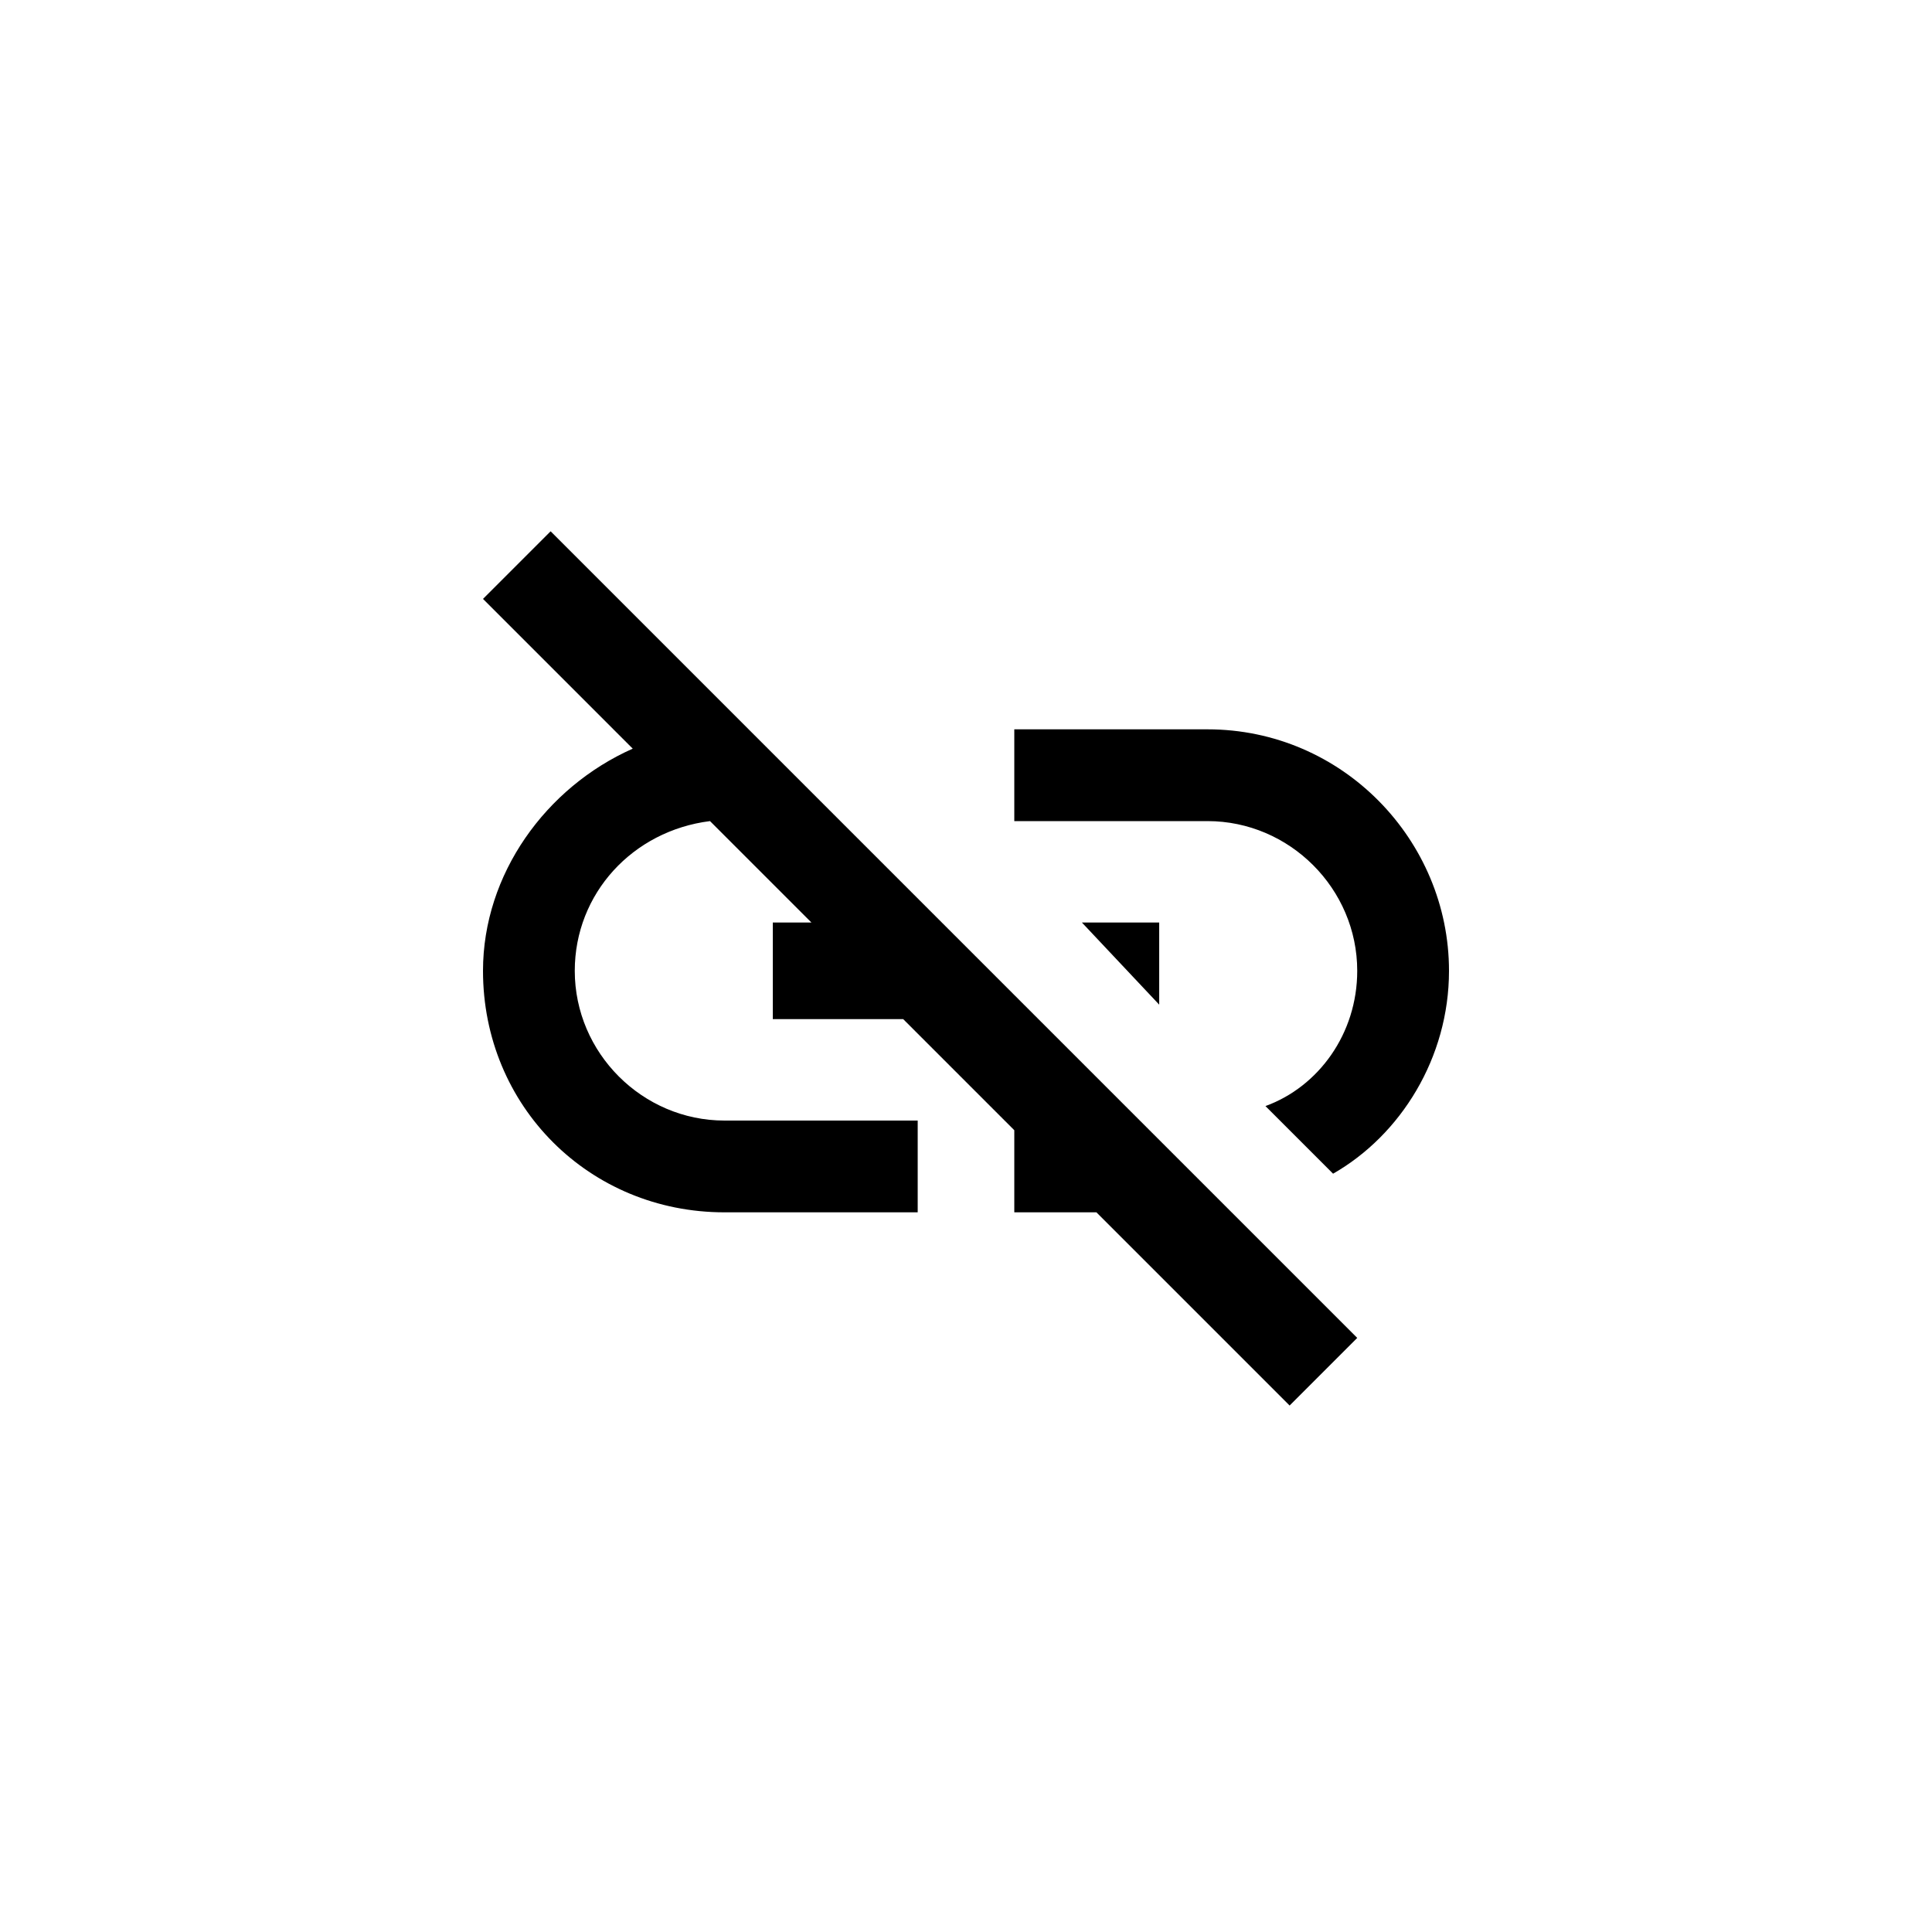 <svg width="40" height="40" viewBox="0 0 40 40" fill="none" xmlns="http://www.w3.org/2000/svg">
<path d="M22.4 19.1L24 20.8V19.1H22.4ZM25 15.1H21V17H25C26.7 17 28.1 18.4 28.1 20.1C28.1 21.4 27.3 22.5 26.2 22.9L27.6 24.3C29 23.5 30 21.9 30 20.1C30 17.4 27.8 15.1 25 15.1ZM10 12.4L13.1 15.5C11.3 16.3 10 18.1 10 20.1C10 22.9 12.2 25.1 15 25.1H19V23.2H15C13.3 23.2 11.9 21.8 11.9 20.1C11.9 18.5 13.1 17.2 14.7 17L16.8 19.1H16V21.1H18.7L21 23.4V25.1H22.7L26.7 29.1L28.1 27.7L11.4 11L10 12.4Z" fill="colorPrimary"/>
</svg>
